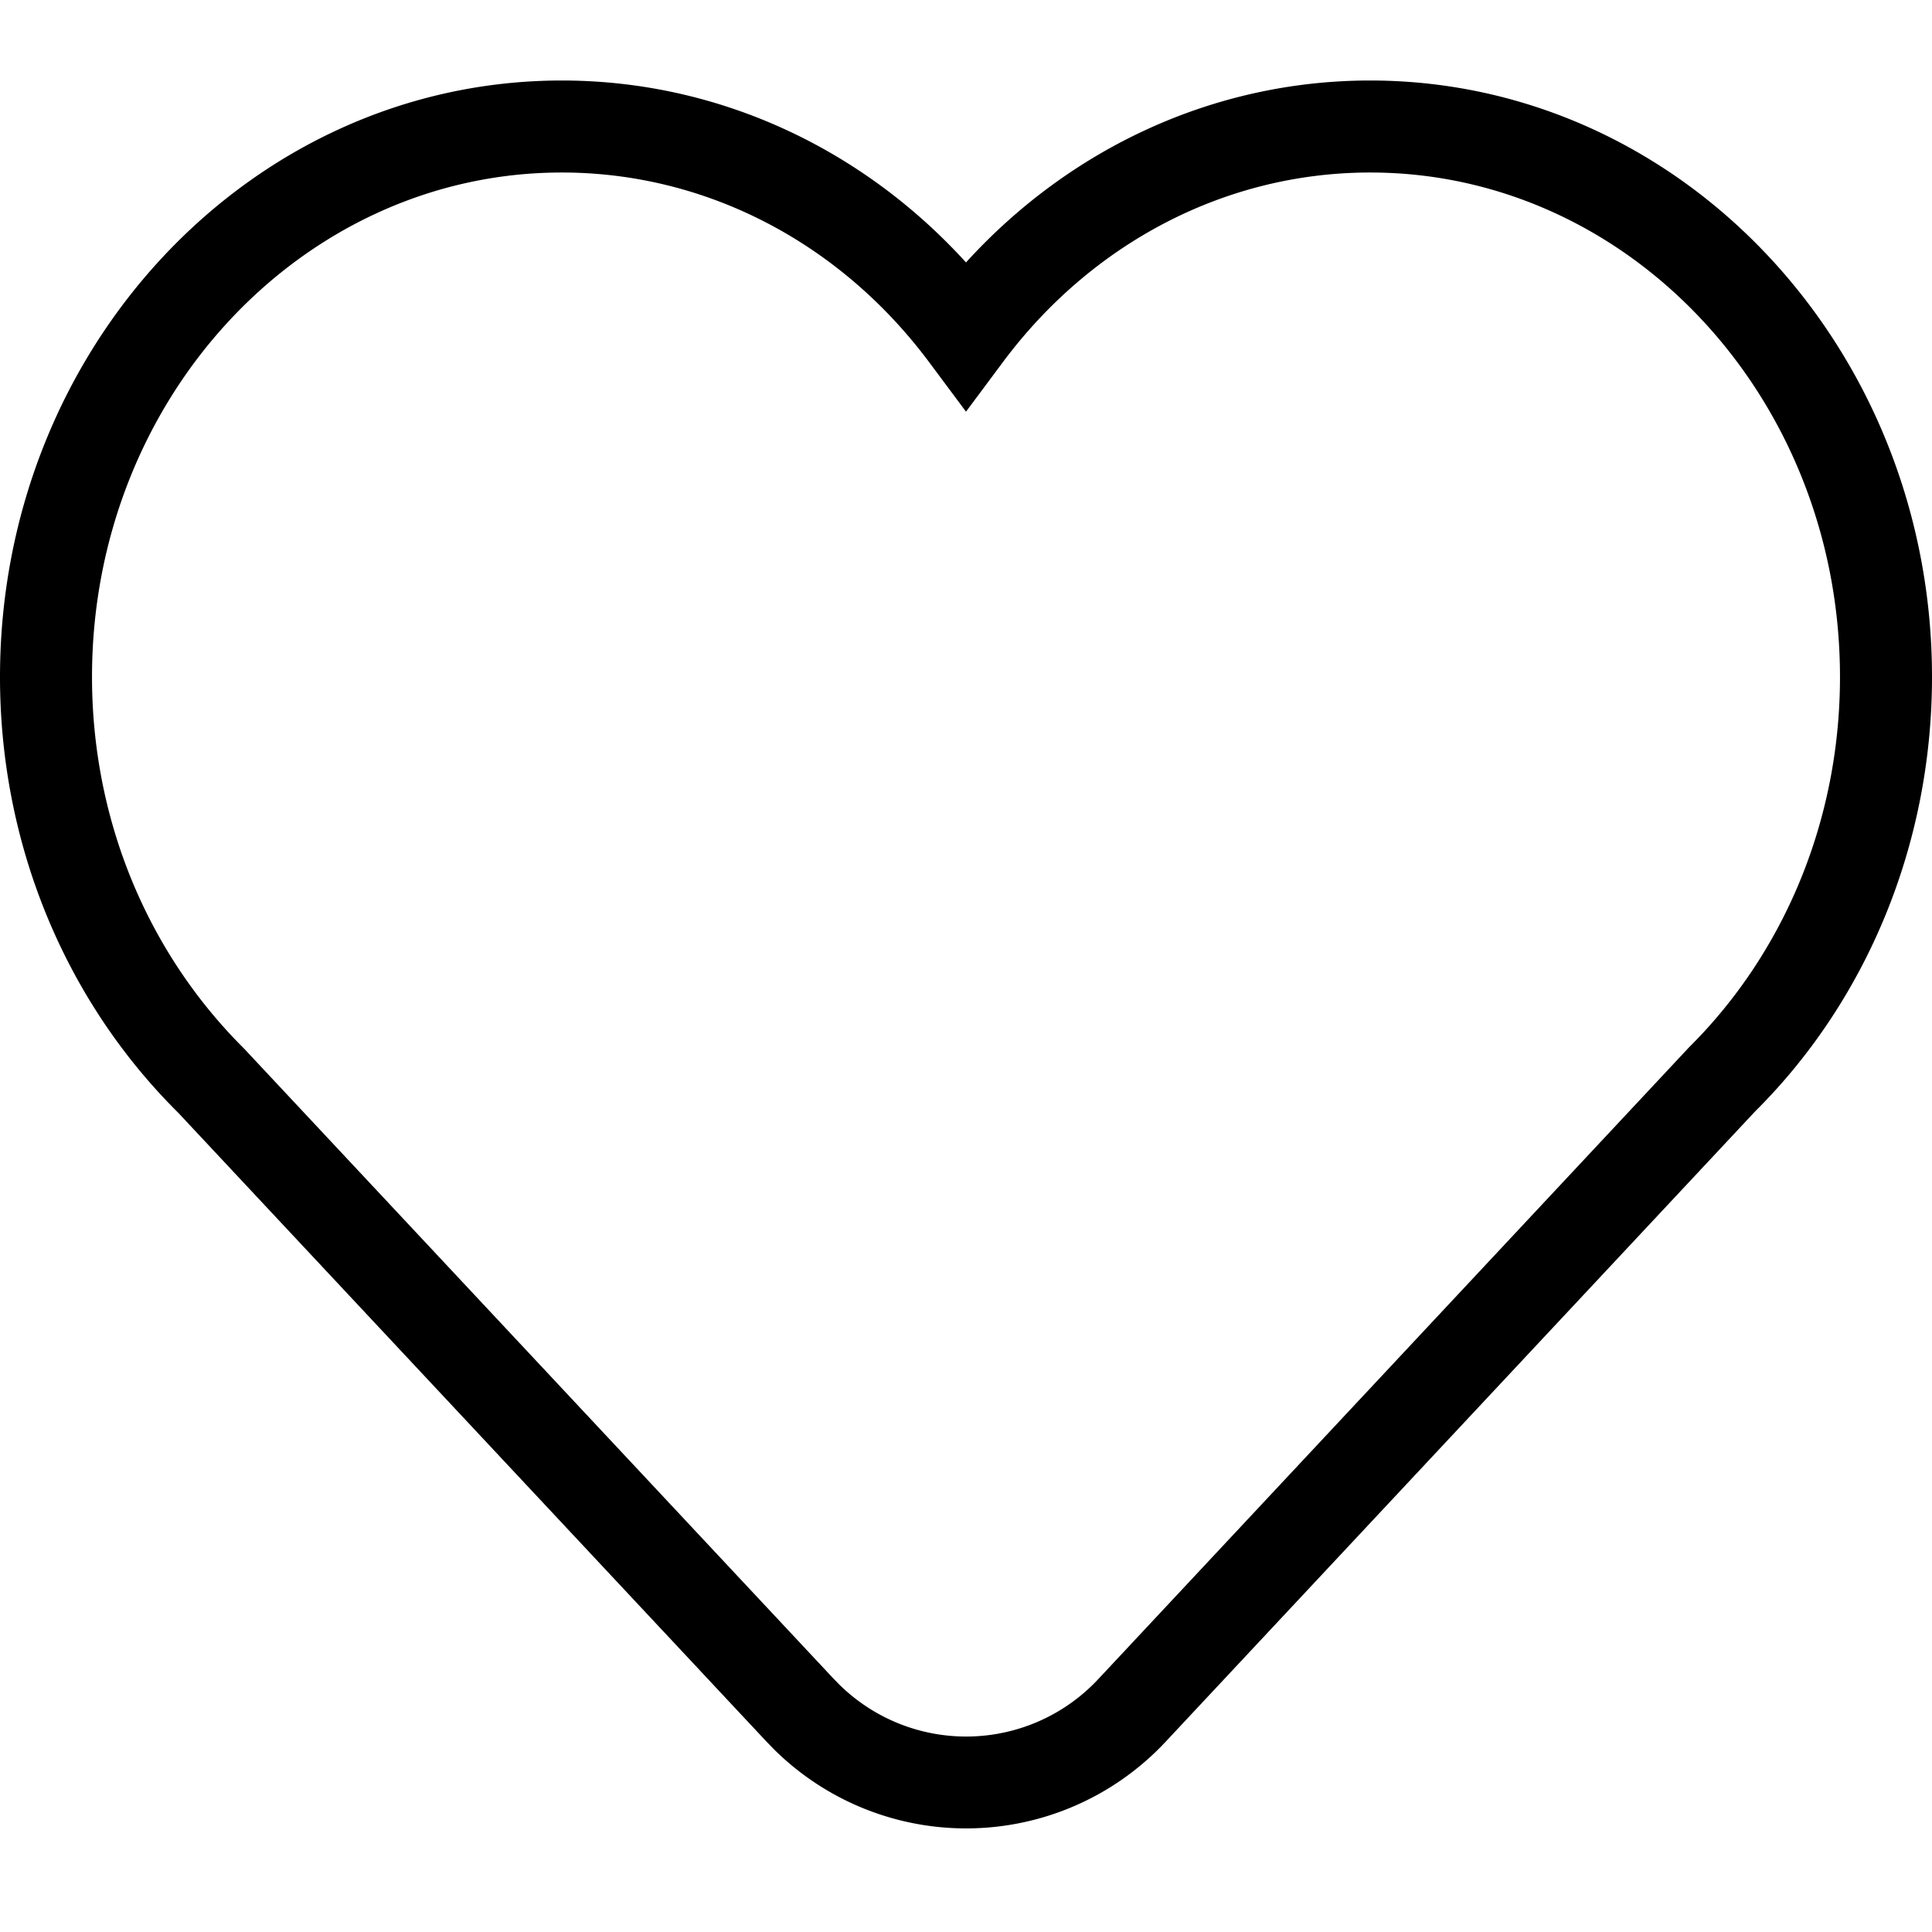 <svg viewBox="0 0 24 24"><path d="M1.143 8.41c0 1.772.688 3.423 1.89 4.617l7.314 7.818.08.082a2.245 2.245 0 003.224-.077l7.331-7.84c1.187-1.178 1.875-2.83 1.875-4.6 0-3.47-2.622-6.267-5.836-6.267-1.796 0-3.46.875-4.563 2.356L12 5.114l-.458-.615c-1.103-1.48-2.767-2.356-4.563-2.356-3.215 0-5.836 2.797-5.836 6.266zM17.02 1C20.884 1 24 4.325 24 8.41c0 2.075-.81 4.018-2.197 5.396l-7.317 7.824a3.391 3.391 0 01-4.869.103l-.098-.101-7.306-7.81C.81 12.43 0 10.488 0 8.41 0 4.324 3.116 1 6.98 1c1.926 0 3.722.833 5.02 2.26C13.298 1.833 15.094 1 17.02 1z"/></svg>